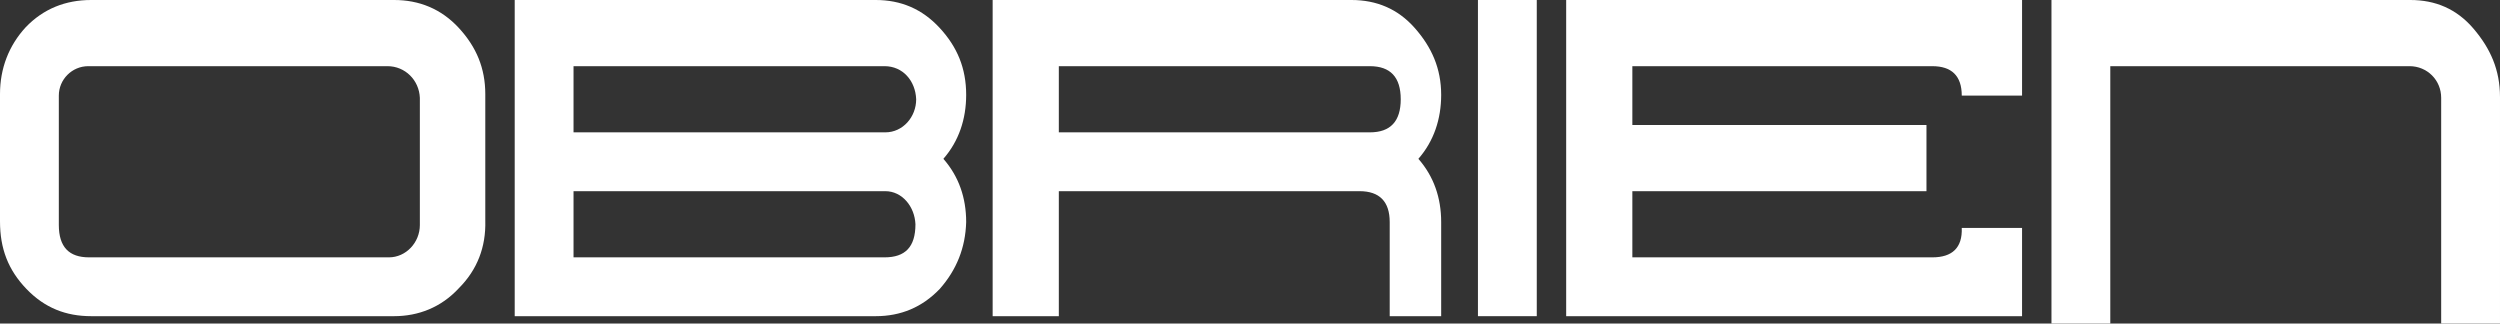 <?xml version="1.0" encoding="utf-8"?>
<!-- Generator: Adobe Illustrator 24.1.2, SVG Export Plug-In . SVG Version: 6.00 Build 0)  -->
<svg version="1.1" id="Layer_1" xmlns="http://www.w3.org/2000/svg" xmlns:xlink="http://www.w3.org/1999/xlink" x="0px" y="0px"
	 viewBox="0 0 340 44" style="enable-background:new 0 0 340 44;" xml:space="preserve">
<rect x="0" y="0" width="340" height="44" fill="#333333" stroke="none"/>
<style type="text/css">
	.st0{fill:#FFFFFF;}
</style>
<g>
	<g>
		<path class="st0" d="M62.4,39.2C60,41.8,56.9,43,53.6,43H12.4c-3.4,0-6.3-1.1-8.8-3.7C1.1,36.7,0,33.8,0,30.1V12.8
			c0-3.5,1.2-6.6,3.5-9.1C5.9,1.2,8.9,0,12.4,0h41.2C57,0,60,1.2,62.4,3.8s3.6,5.5,3.6,9V30C66.1,33.6,64.9,36.7,62.4,39.2z M52.7,9
			H12c-2.2,0-4,1.8-4,4v17.6c0,3,1.4,4.4,4.1,4.4h40.8c2.3,0,4.2-2,4.2-4.4V13.3C57,10.9,55.1,9,52.7,9z"/>
		<path class="st0" d="M127.8,39.3c-2.4,2.5-5.3,3.7-8.7,3.7H70V0h49.1c3.4,0,6.3,1.2,8.7,3.8c2.4,2.6,3.6,5.5,3.6,9.1
			c0,3.3-1,6.3-3.1,8.7c2.1,2.4,3.1,5.3,3.1,8.6C131.3,33.7,130.1,36.7,127.8,39.3z M120.3,9H78v9h42.4c2.4,0,4.2-2.1,4.2-4.5
			C124.5,11,122.8,9,120.3,9z M120.4,26H78v9h42.3c2.8,0,4.2-1.4,4.2-4.5C124.4,28.1,122.7,26,120.4,26z"/>
		<path class="st0" d="M189,43V30.2c0-2.8-1.4-4.2-4.1-4.2H144v17h-9V0h48.8c3.4,0,6.3,1.2,8.6,3.8s3.6,5.5,3.6,9.1
			c0,3.3-1,6.3-3.1,8.7c2.1,2.4,3.1,5.3,3.1,8.6V43H189L189,43z M186.3,9H144v9h42.3c2.8,0,4.2-1.5,4.2-4.5S189.1,9,186.3,9z"/>
		<path class="st0" d="M201,43V0h8v43H201L201,43z"/>
		<path class="st0" d="M213,43V0h62v13h-8.2c0-2.7-1.4-4-4-4H222v8h40v9h-40v9h40.8c2.7,0,4.1-1.3,4-4h8.2v12H213L213,43z"/>
		<path class="st0" d="M332,44V13.3c0-2.4-1.9-4.3-4.3-4.3H287v35h-8V0h48.8c3.4,0,6.3,1.2,8.6,3.9s3.6,5.6,3.6,9.3V44H332z"/>
	</g>
</g>
</svg>
